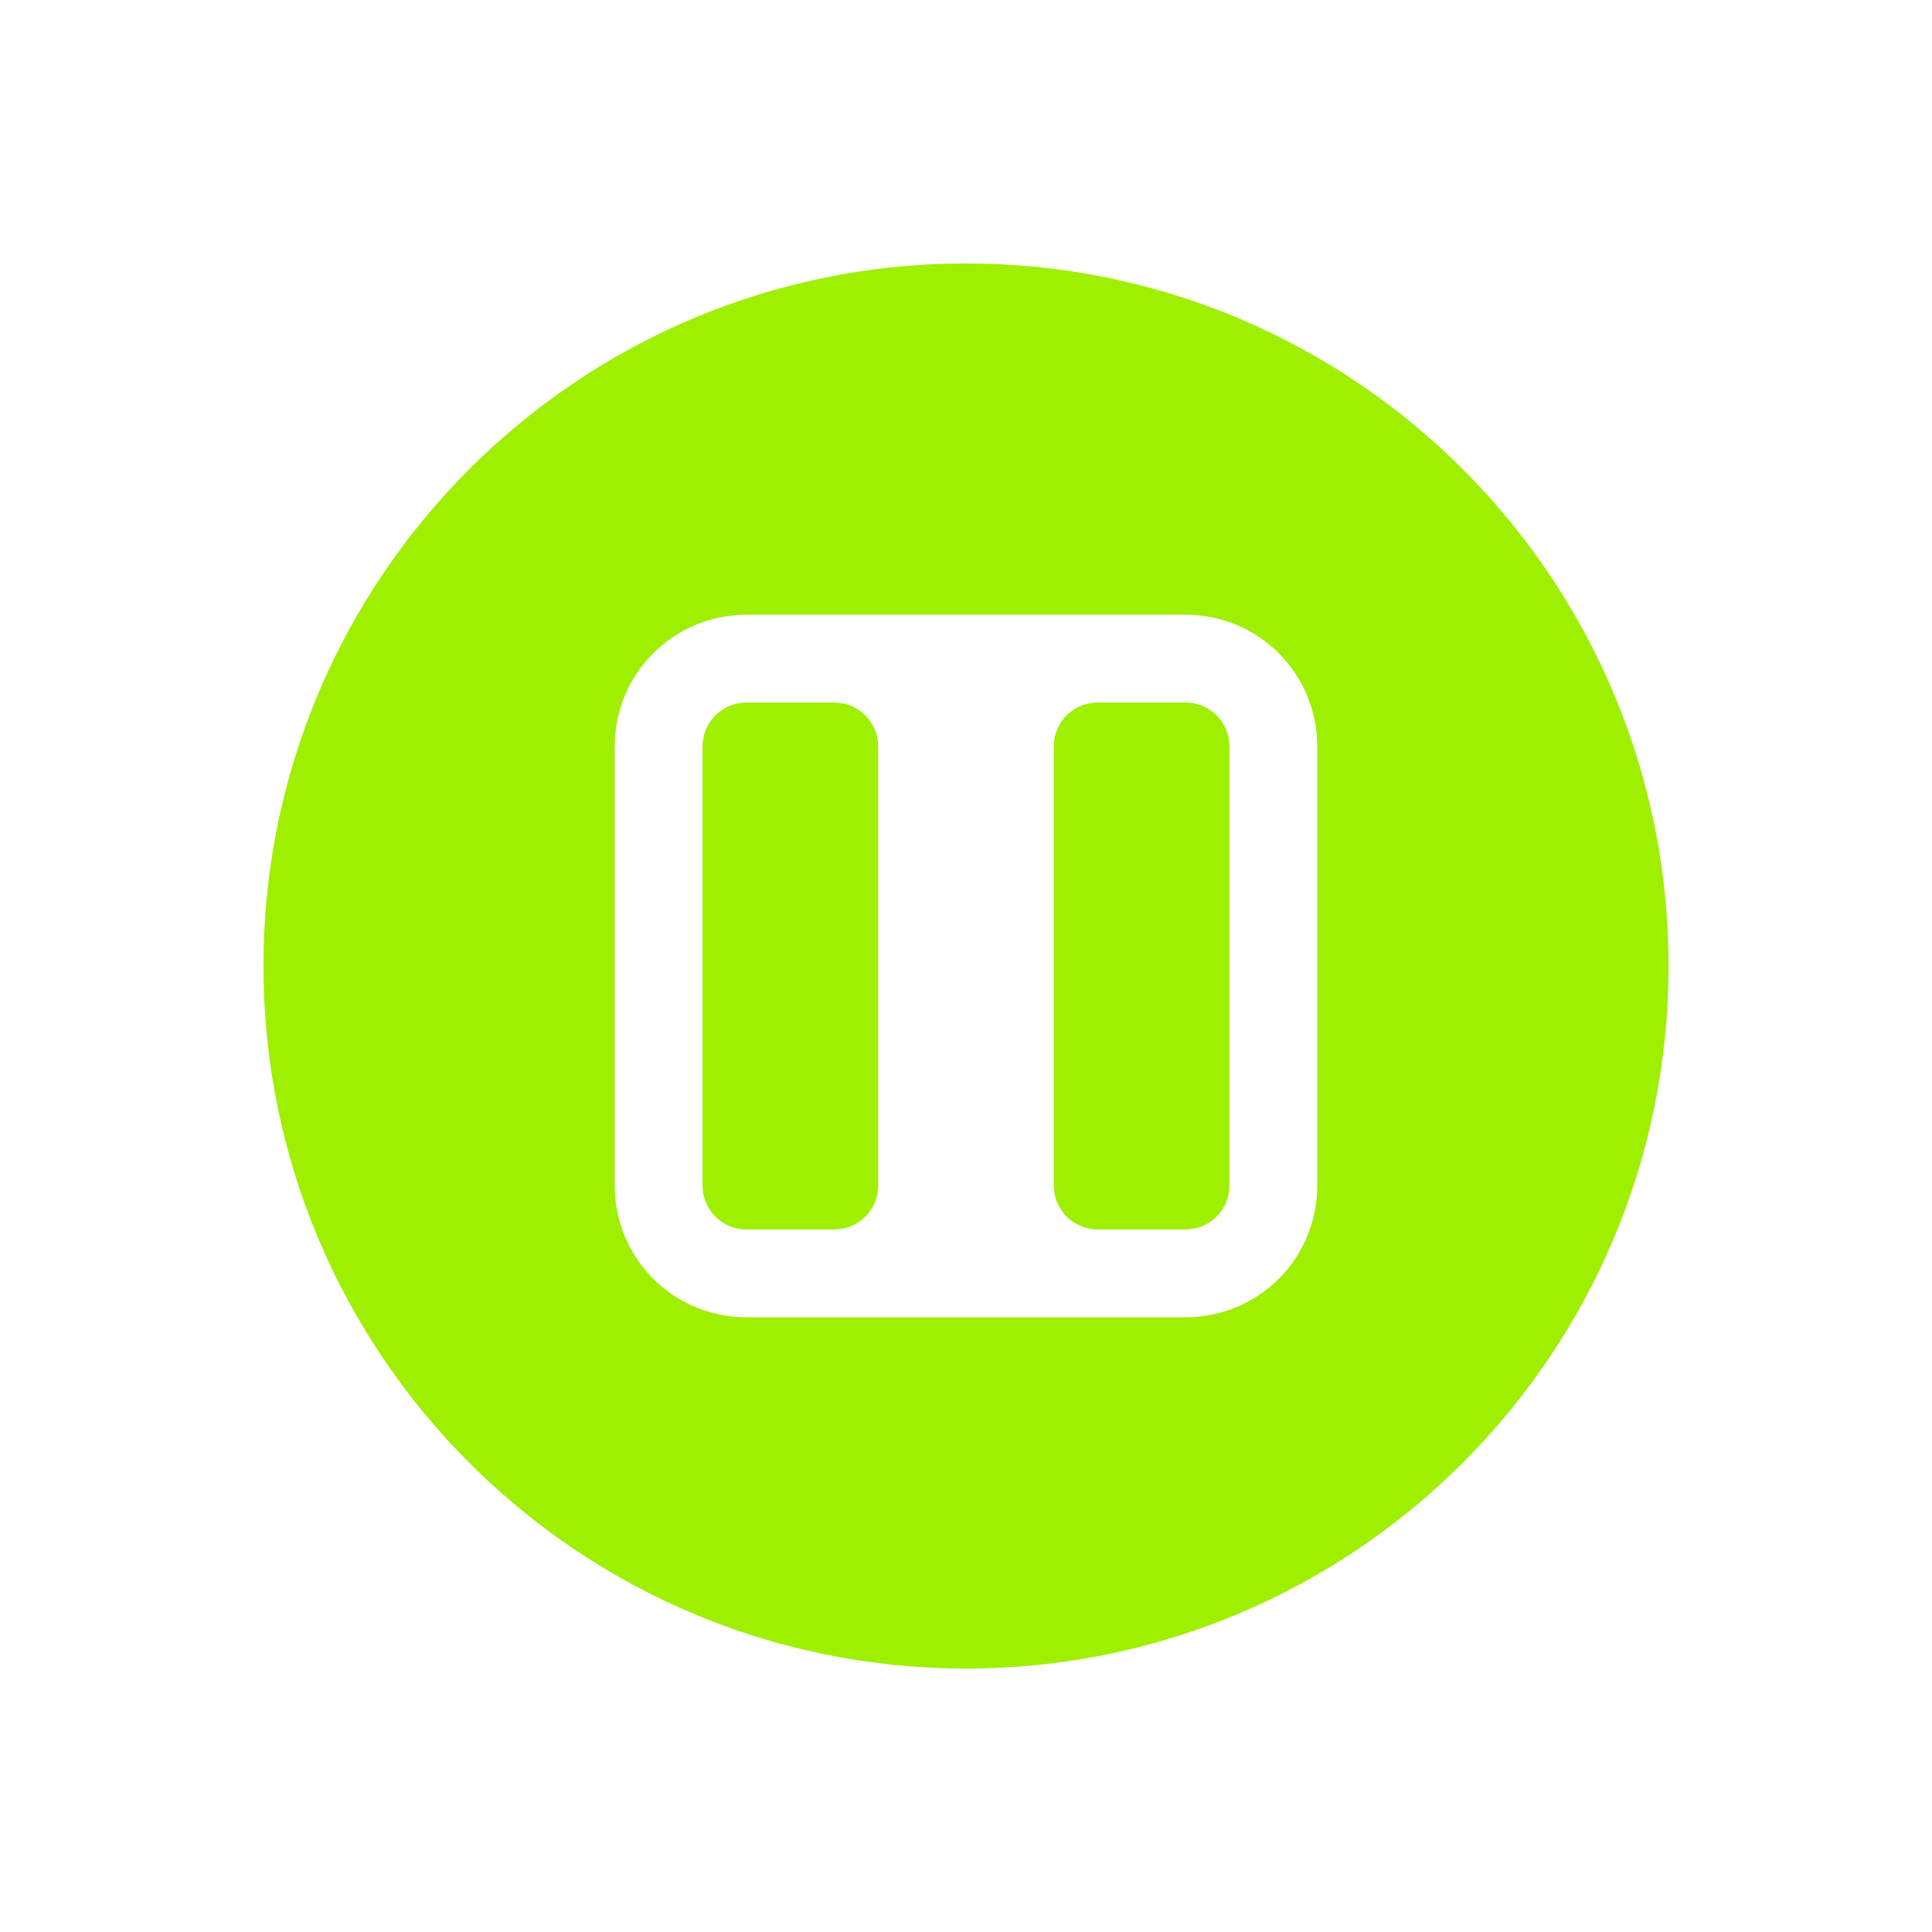<svg xmlns="http://www.w3.org/2000/svg" width="22" height="22" version="1.1">
 <defs>
  <style id="current-color-scheme" type="text/css">
   .ColorScheme-Text { color:#9fef00; } .ColorScheme-Highlight { color:#4285f4; }
  </style>
 </defs>
 <path style="fill:currentColor" class="ColorScheme-Text" d="M 11 3 C 6.582 3 3 6.582 3 11 C 3 15.418 6.582 19 11 19 C 15.418 19 19 15.418 19 11 C 19 6.582 15.418 3 11 3 z M 8.5 7 L 13.5 7 C 14.331 7 15 7.669 15 8.5 L 15 13.5 C 15 14.331 14.331 15 13.5 15 L 8.5 15 C 7.669 15 7 14.331 7 13.5 L 7 8.5 C 7 7.669 7.669 7 8.5 7 z M 8.5 8 C 8.223 8 8 8.223 8 8.5 L 8 13.5 C 8 13.777 8.223 14 8.5 14 L 9.5 14 C 9.777 14 10 13.777 10 13.5 L 10 8.5 C 10 8.223 9.777 8 9.5 8 L 8.5 8 z M 12.5 8 C 12.223 8 12 8.223 12 8.5 L 12 13.5 C 12 13.777 12.223 14 12.5 14 L 13.5 14 C 13.777 14 14 13.777 14 13.5 L 14 8.5 C 14 8.223 13.777 8 13.5 8 L 12.5 8 z"/>
</svg>
